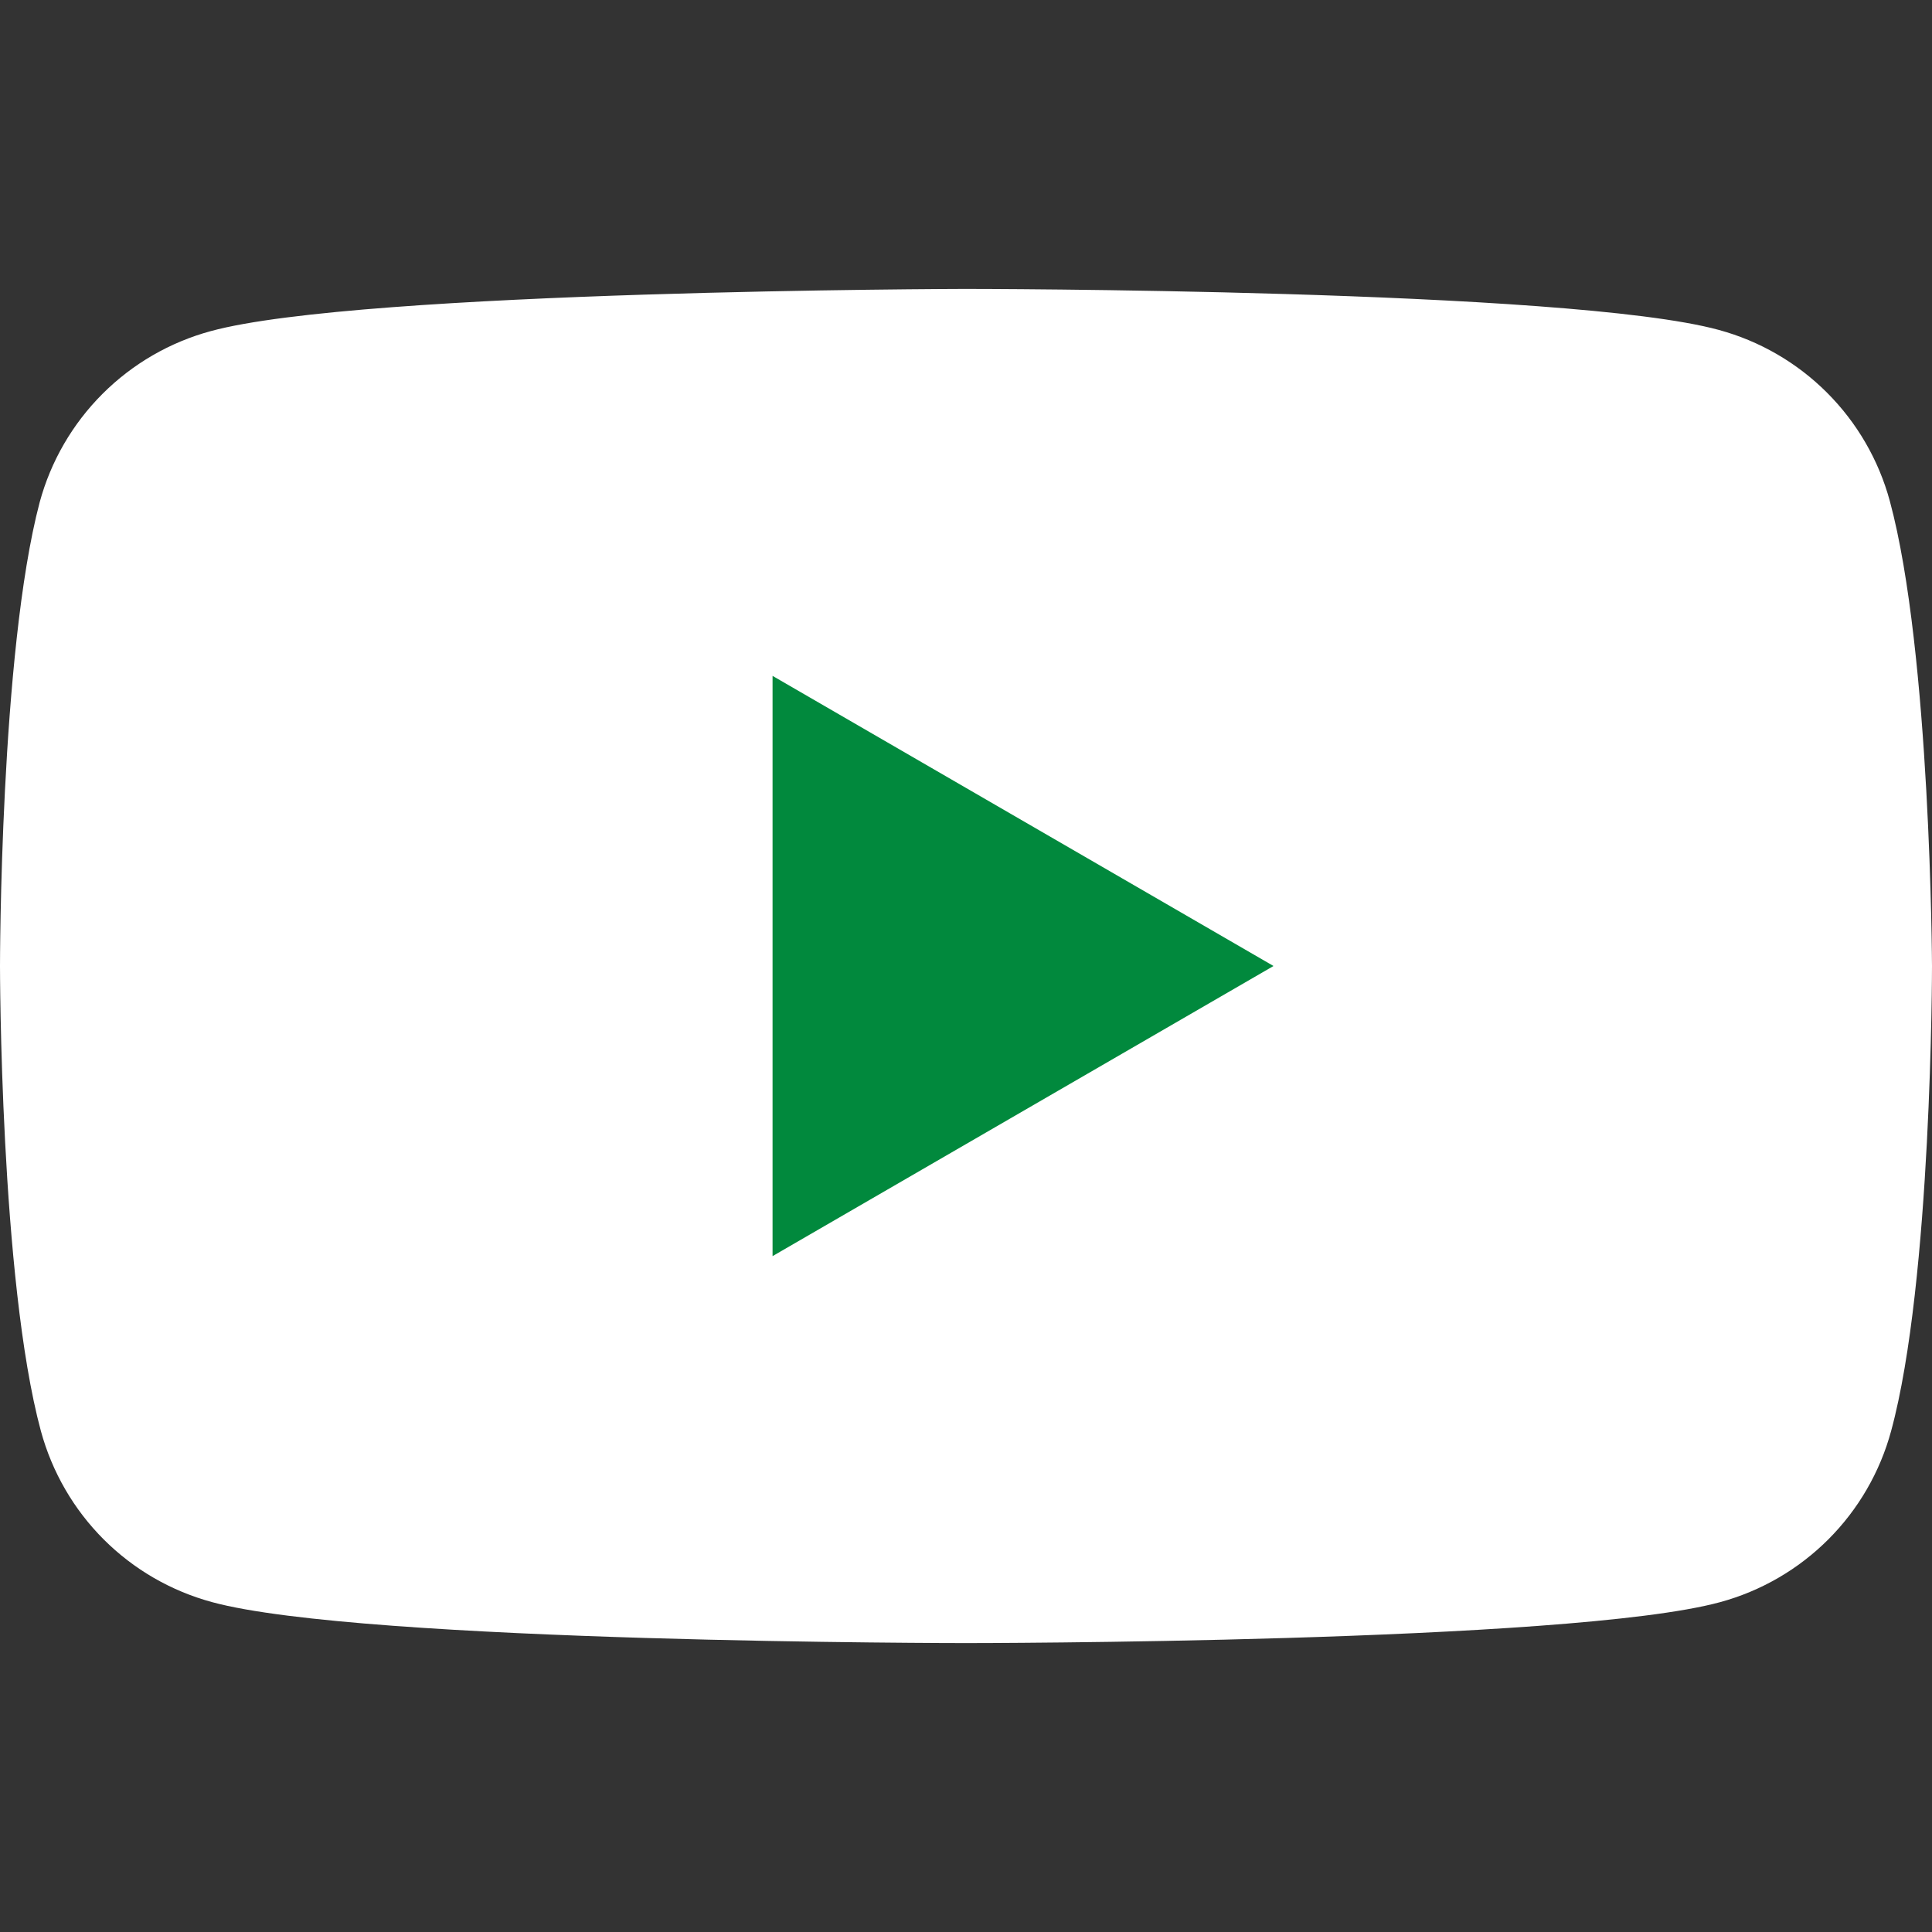 <svg width="24" height="24" viewBox="0 0 24 24" fill="none" xmlns="http://www.w3.org/2000/svg">
<rect x="0" y="0" width="24" height="24" fill="#333333" stroke="none"/>
<path d="M23.476 6.224C23.338 5.715 23.069 5.251 22.696 4.878C22.323 4.505 21.859 4.236 21.35 4.098C19.486 3.589 11.985 3.589 11.985 3.589C11.985 3.589 4.483 3.604 2.619 4.113C2.11 4.251 1.646 4.52 1.273 4.893C0.9 5.266 0.631 5.73 0.493 6.239C0 8.103 0 12 0 12C0 12 0 15.898 0.508 17.777C0.647 18.286 0.915 18.75 1.288 19.123C1.661 19.496 2.125 19.764 2.634 19.902C4.498 20.411 12 20.411 12 20.411C12 20.411 19.502 20.411 21.366 19.903C21.875 19.765 22.339 19.496 22.712 19.123C23.085 18.75 23.354 18.286 23.492 17.777C24 15.913 24 12 24 12C24 12 23.985 8.103 23.476 6.224Z" fill="white"/>
<path d="M9.597 15.604L15.82 12L9.597 8.396L9.597 15.604Z" fill="#01893D"/>
</svg>
